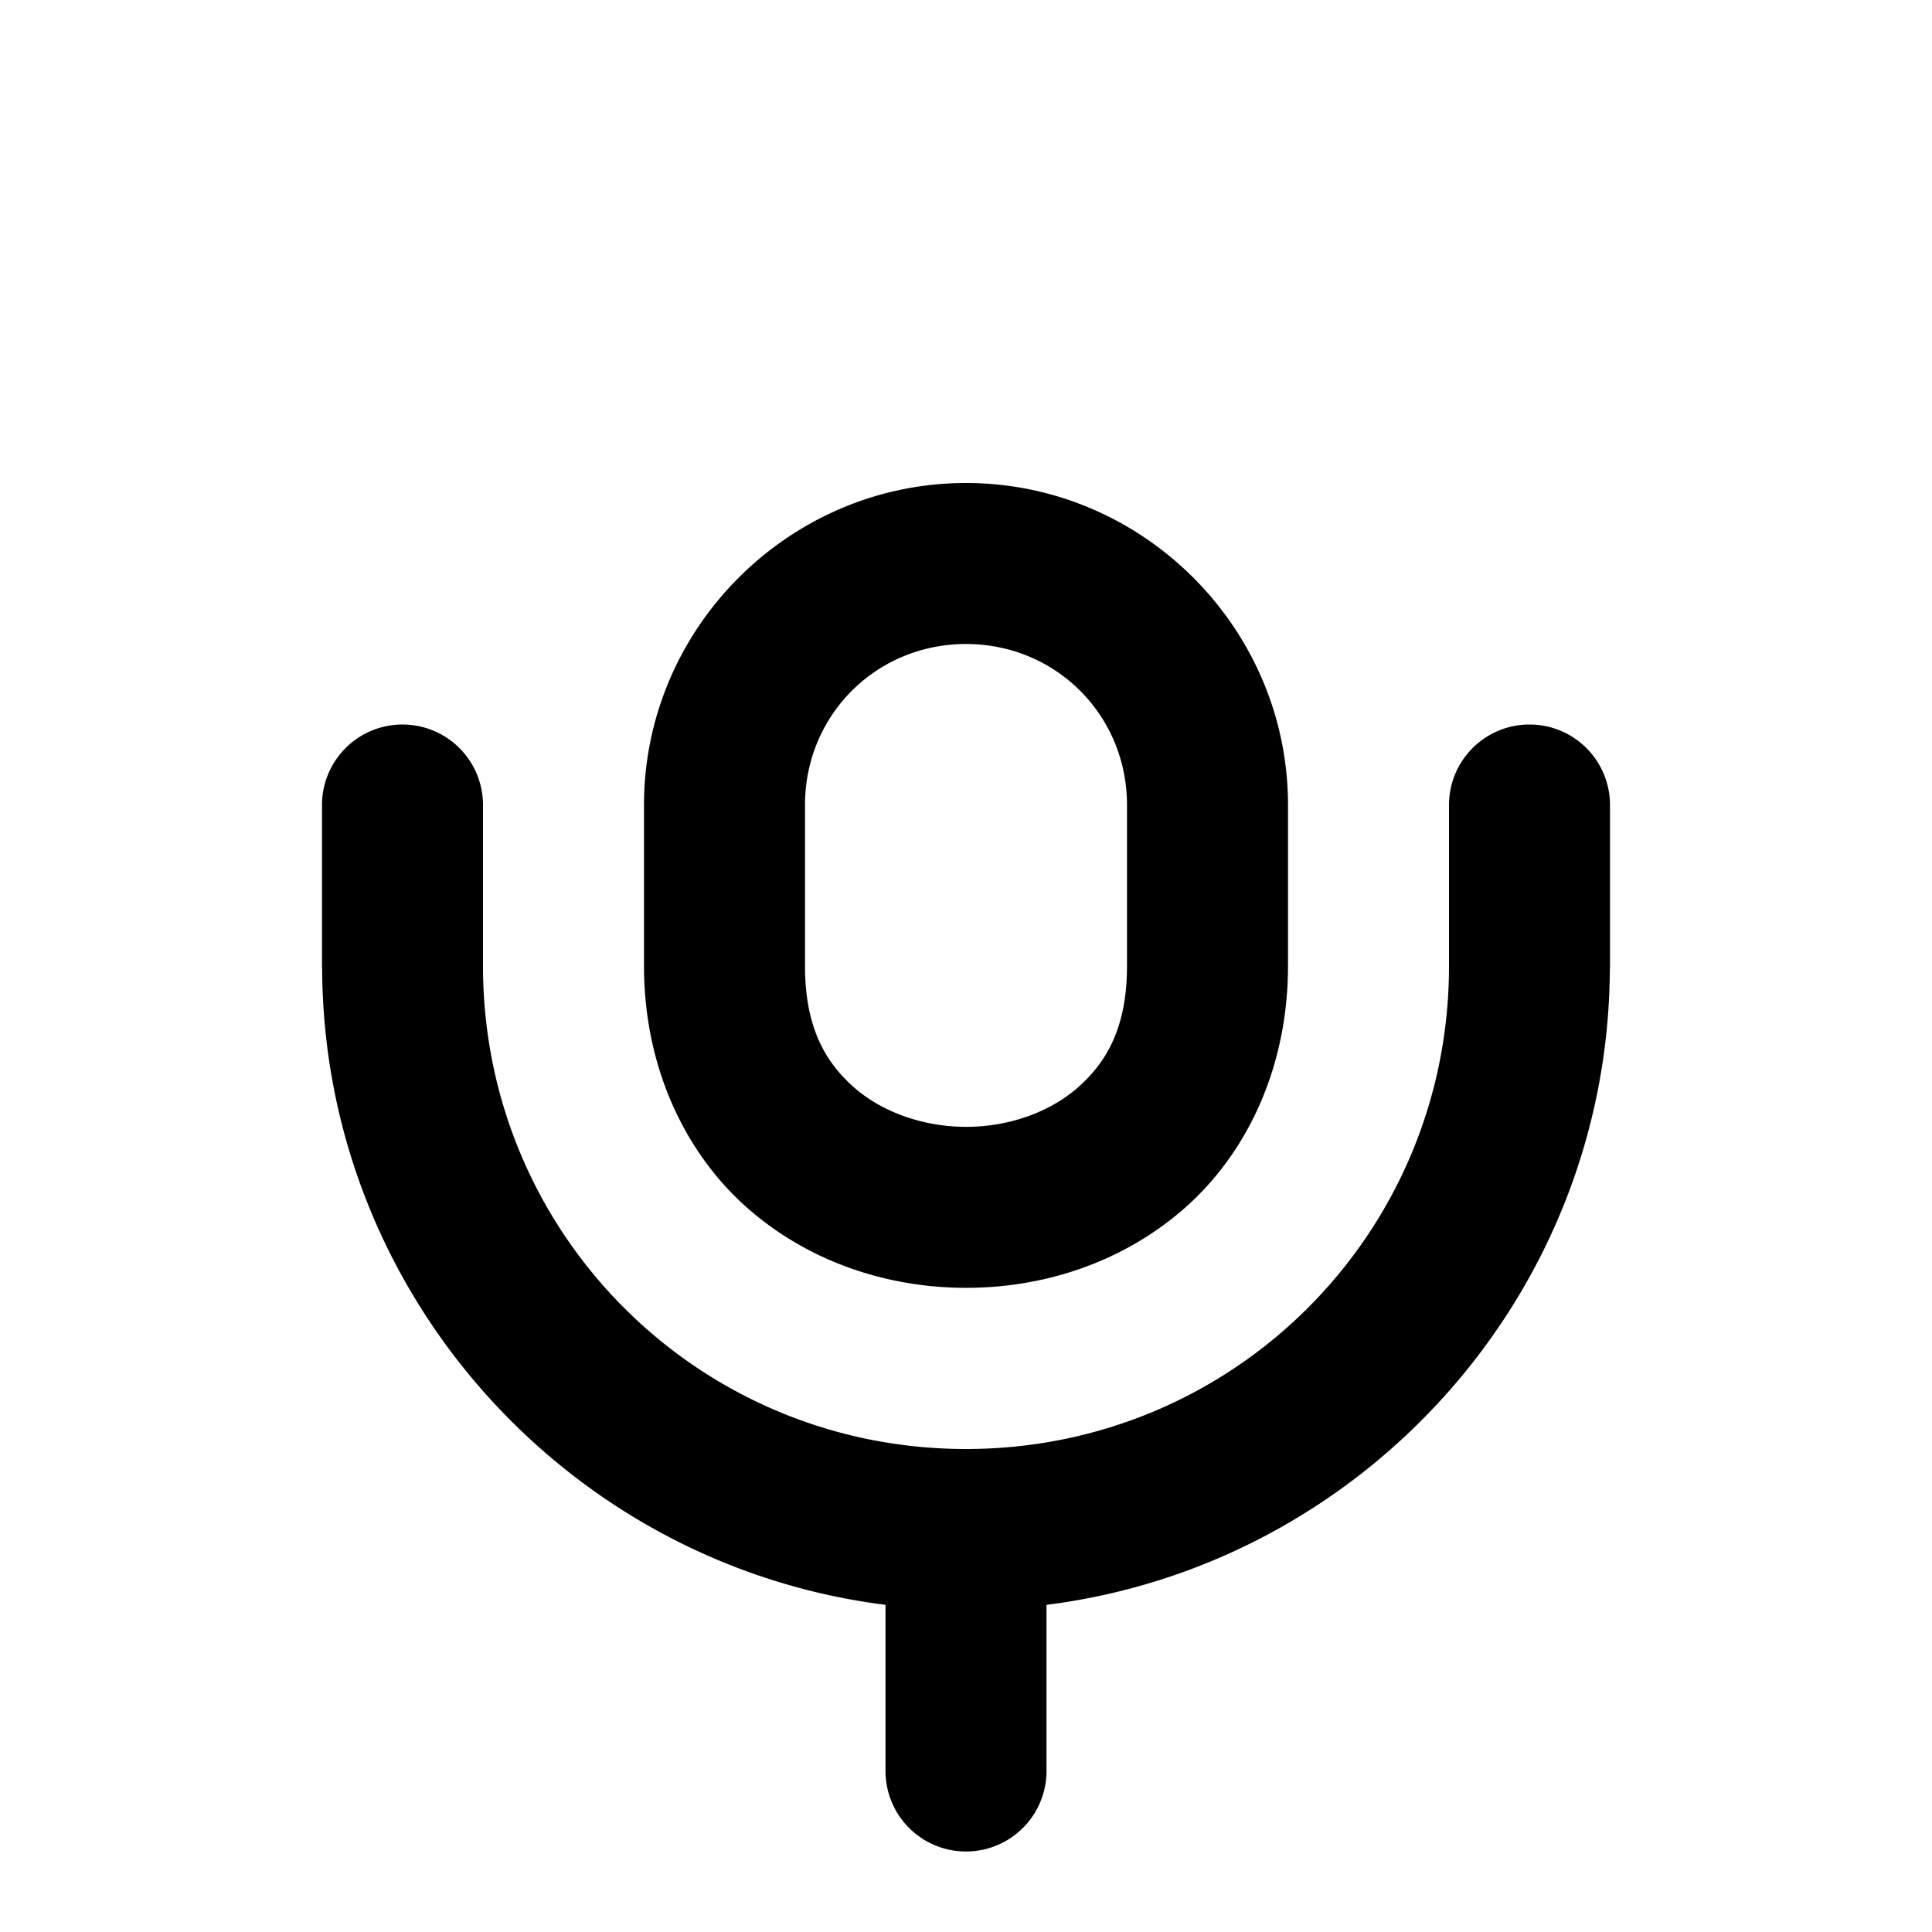 <svg xmlns="http://www.w3.org/2000/svg" xml:space="preserve" width="24" height="24" viewBox="0 0 24 24"><path d="M12 6c-2.197 0-4 1.803-4 4v2c0 1.25.505 2.313 1.273 2.996.77.683 1.757 1.002 2.729 1.002s1.958-.319 2.727-1.002S16 13.25 16 12v-2c0-2.197-1.803-4-4-4zm0 2c1.116 0 2 .884 2 2v2c0 .75-.245 1.185-.602 1.502-.356.316-.868.496-1.396.496s-1.044-.18-1.4-.496C10.245 13.185 10 12.75 10 12v-2c0-1.116.884-2 2-2zM5 9a1 1 0 0 0-1 1v2l.002.05c.025 4.045 3.078 7.393 6.998 7.886V22a1 1 0 0 0 2 0v-2.064c3.92-.493 6.973-3.84 6.998-7.885L20 12v-2a1 1 0 0 0-2 0v2c0 3.325-2.674 6-6 6s-6-2.675-6-6v-2a1 1 0 0 0-1-1z"/></svg>